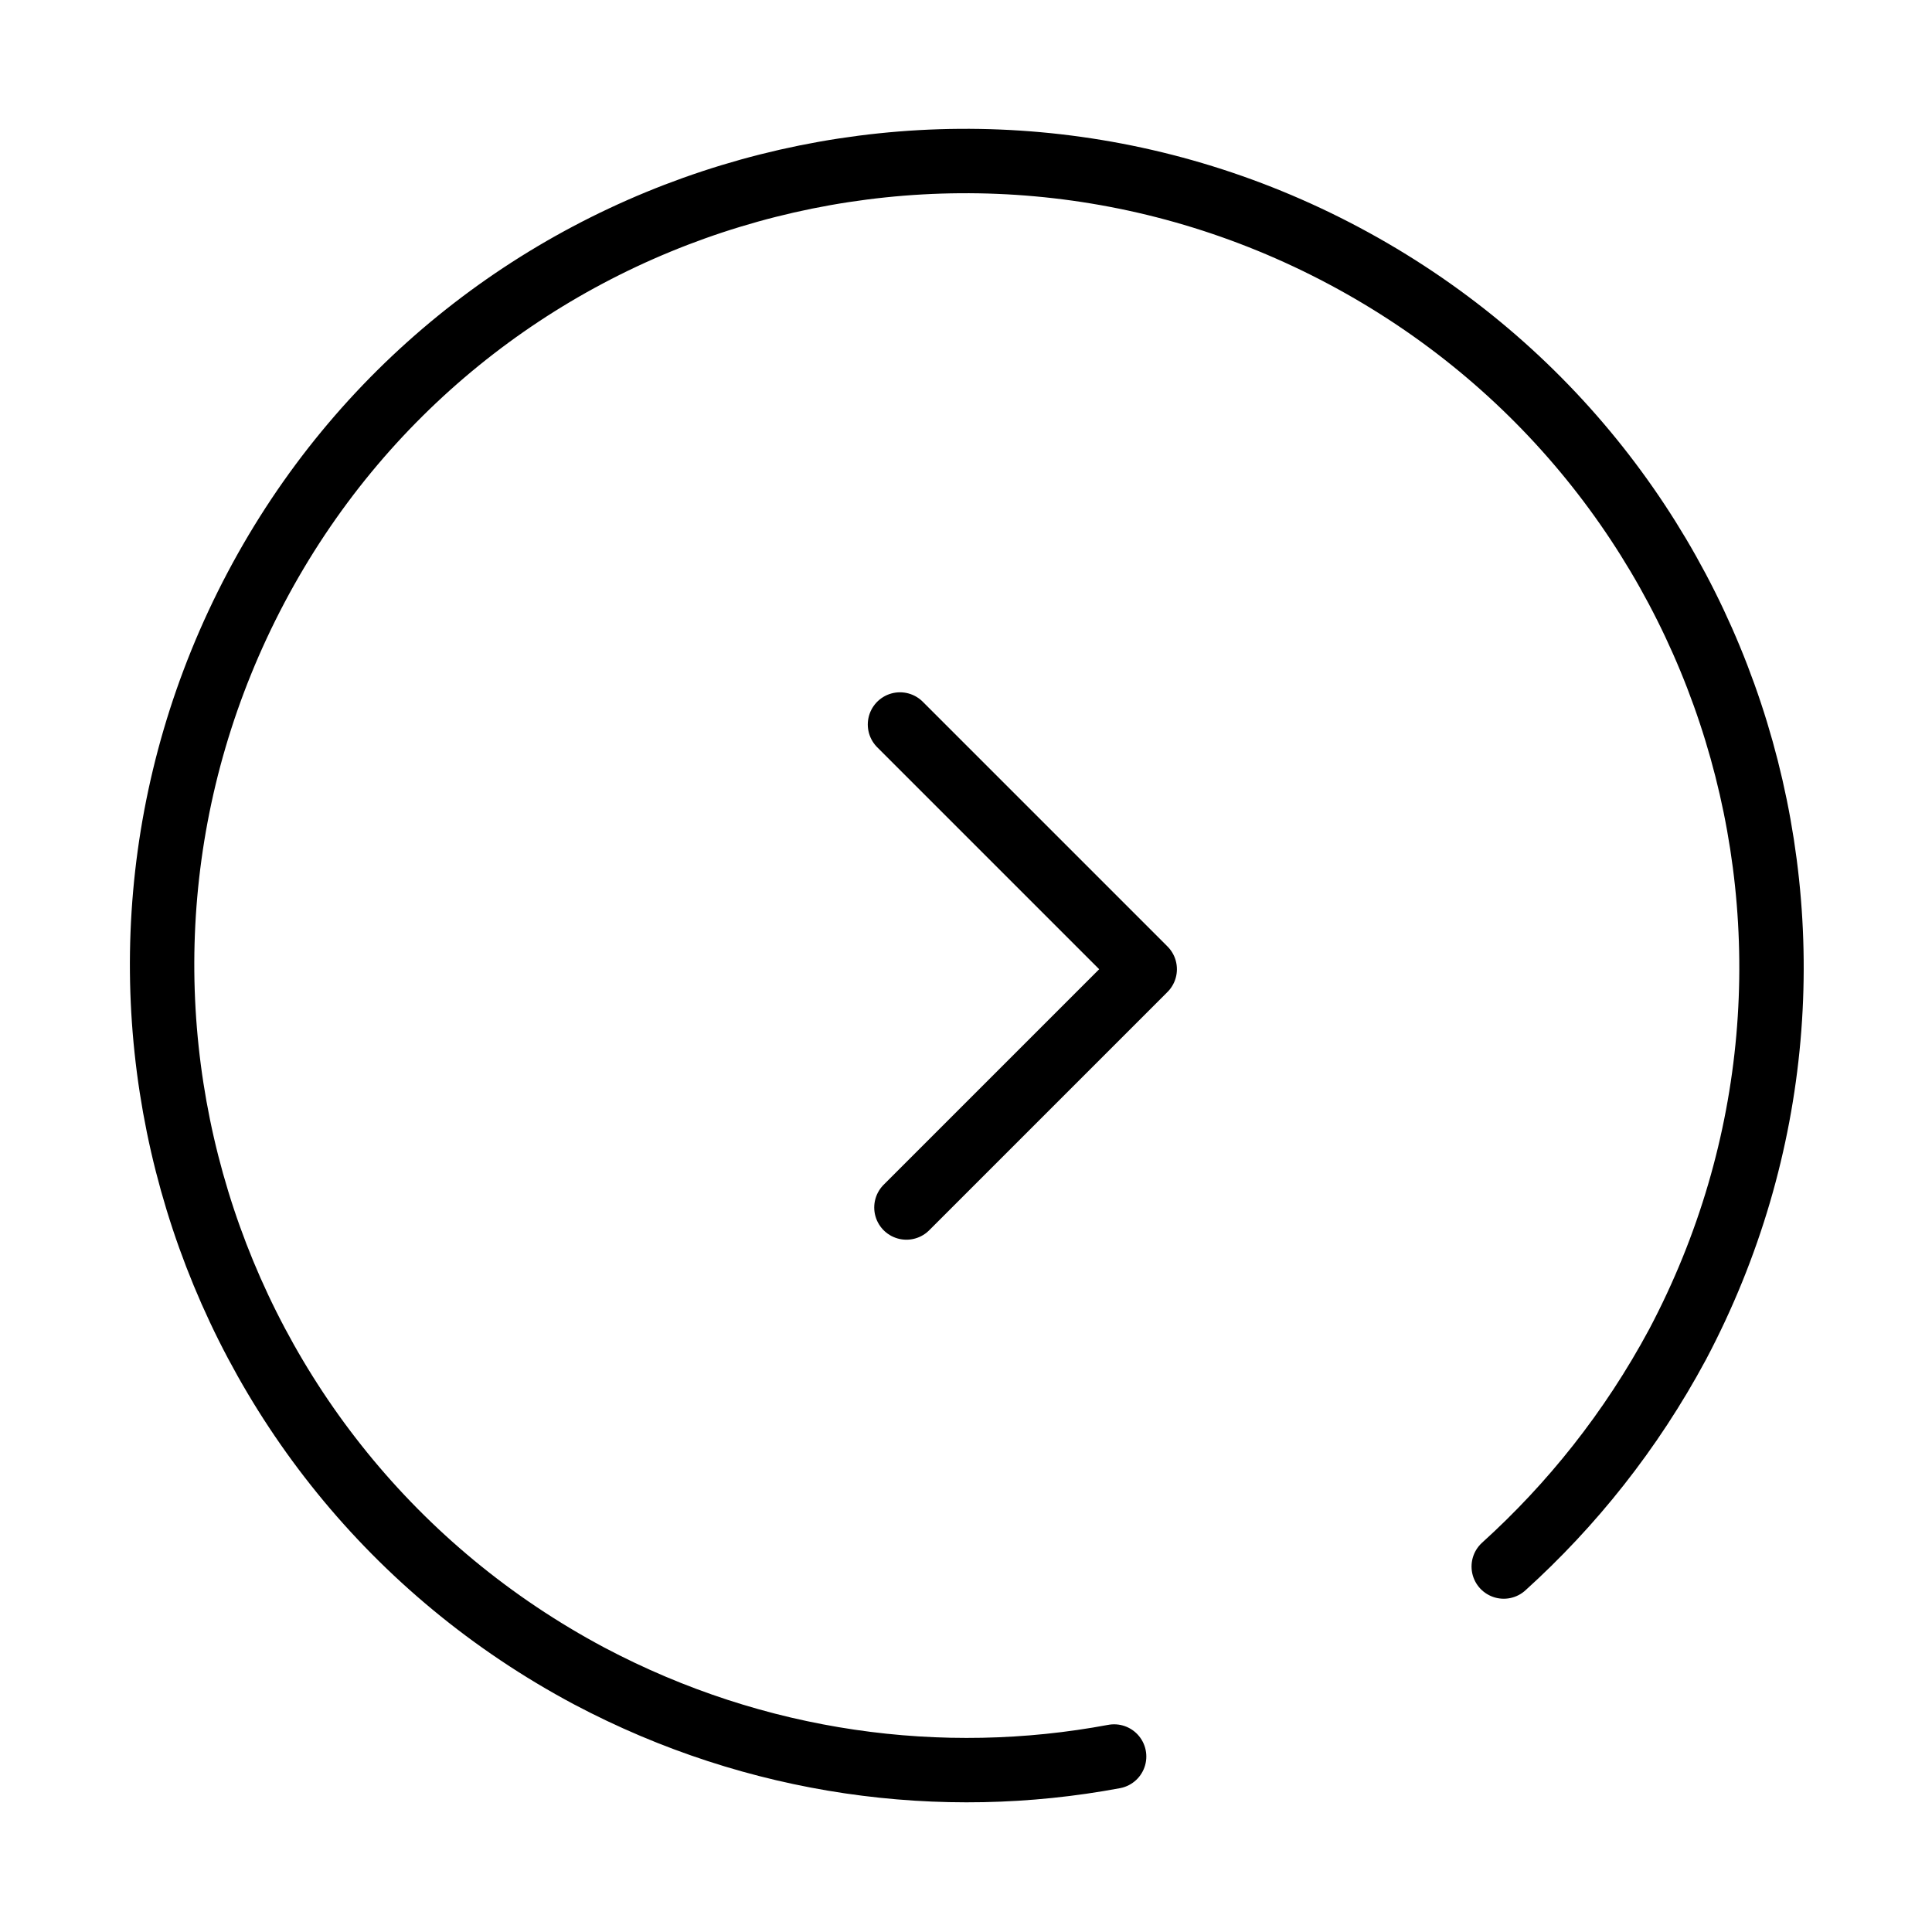 <?xml version="1.0" encoding="utf-8"?>
<!-- Generator: Adobe Illustrator 22.0.1, SVG Export Plug-In . SVG Version: 6.00 Build 0)  -->
<svg version="1.1" id="Layer_1" xmlns="http://www.w3.org/2000/svg" xmlns:xlink="http://www.w3.org/1999/xlink" x="0px" y="0px"
	 viewBox="0 0 120 120" style="enable-background:new 0 0 120 120;" xml:space="preserve">
<style type="text/css">
	.st0{fill:none;stroke:#000000;stroke-width:4;stroke-linecap:round;stroke-linejoin:round;stroke-miterlimit:10;}
</style>
<path class="st0" d="M69.2,109.1c-10.7,2-22.2,0.5-32.6-5c-24.4-13-33.6-43.2-20.7-67.6S59.1,2.9,83.5,15.9
	c24.4,13,33.6,43.2,20.7,67.6c-2.9,5.4-6.6,10-10.8,13.8"/>
<polyline class="st0" points="56.3,75 71.1,60.2 55.9,45 "/>
</svg>
